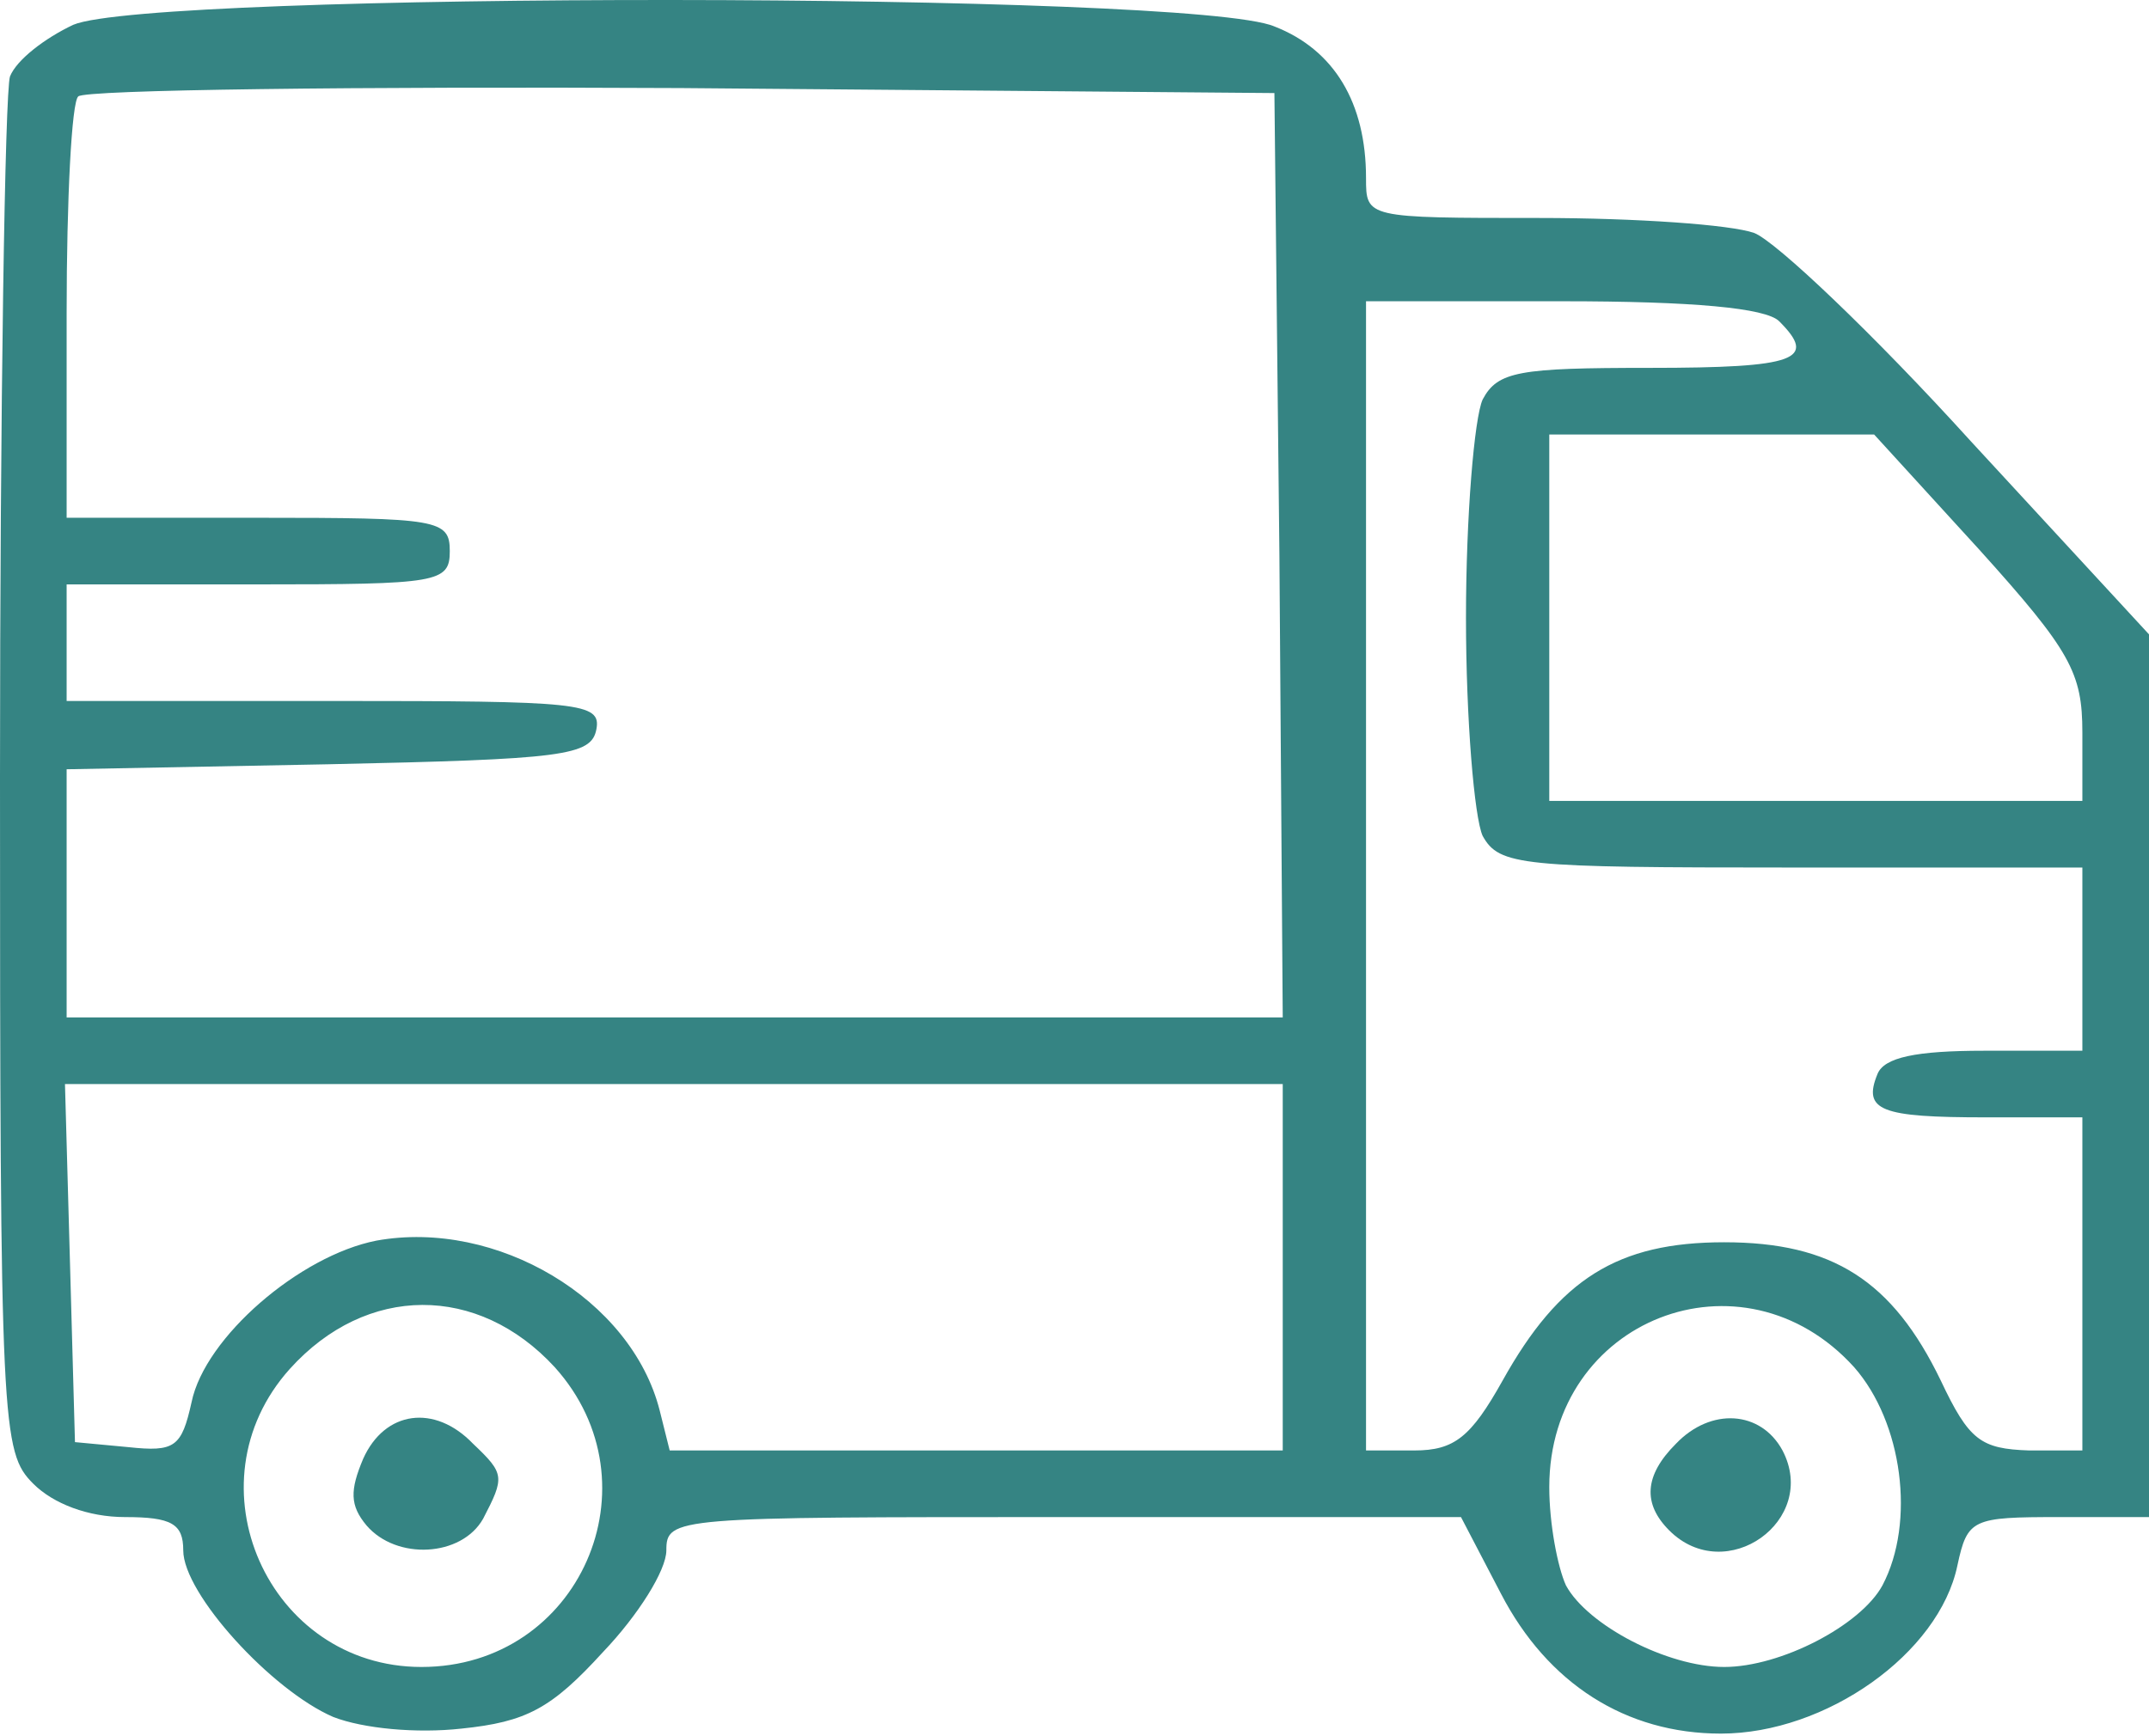 <svg width="172" height="139" viewBox="0 0 172 139" fill="none" xmlns="http://www.w3.org/2000/svg">
<g id="Group">
<path id="Vector" d="M5.867 1.984C3.6 3.05 1.333 4.784 0.8 6.117C0.4 7.317 0 32.65 0 62.25C0 114.384 0.133 116.25 2.667 118.784C4.267 120.384 7.067 121.45 10 121.45C13.733 121.45 14.667 121.984 14.667 124.117C14.667 127.584 21.733 135.317 26.667 137.45C29.067 138.384 33.333 138.784 36.933 138.384C42.133 137.85 44.133 136.784 48.267 132.25C51.067 129.317 53.333 125.717 53.333 124.117C53.333 121.45 54 121.45 85.2 121.45H116.933L120.133 127.584C123.867 134.784 130.133 138.784 137.733 138.784C146.133 138.784 155.2 132.384 156.667 125.317C157.467 121.584 157.867 121.45 164.8 121.45H172V86.117V50.784L157.733 35.317C150 26.784 142.133 19.317 140.4 18.65C138.533 17.984 130.933 17.45 123.2 17.45C109.333 17.45 109.333 17.45 109.333 14.25C109.333 8.25 106.8 3.984 102 2.117C95.467 -0.683 12.133 -0.683 5.867 1.984ZM102.4 44.384L102.667 81.45H54H5.333V71.45V61.584L26.267 61.184C45.067 60.784 47.333 60.517 47.733 58.384C48.133 56.25 46.4 56.117 26.8 56.117H5.333V51.45V46.784H20.667C35.067 46.784 36 46.65 36 44.117C36 41.584 35.067 41.45 20.667 41.45H5.333V25.05C5.333 15.984 5.733 8.117 6.267 7.717C6.8 7.184 28.533 6.917 54.533 7.05L102 7.45L102.4 44.384ZM142.4 25.717C145.467 28.784 143.867 29.45 132 29.45C121.6 29.45 119.867 29.717 118.667 31.984C118 33.45 117.333 41.317 117.333 49.45C117.333 57.584 118 65.45 118.667 66.917C120 69.317 121.733 69.45 143.333 69.45H166.667V76.784V84.117H158.8C153.333 84.117 150.8 84.65 150.267 85.984C149.067 88.917 150.533 89.45 158.933 89.45H166.667V102.784V116.117H162.4C158.533 115.984 157.6 115.317 155.333 110.517C151.467 102.517 146.667 99.45 138 99.45C129.467 99.45 124.8 102.384 120.267 110.517C117.733 115.05 116.4 116.117 113.2 116.117H109.333V70.117V24.117H125.067C135.467 24.117 141.333 24.65 142.4 25.717ZM158.4 43.984C165.733 52.117 166.667 53.85 166.667 58.65V64.117H145.333H124V49.45V34.784H137.067H150L158.4 43.984ZM102.667 101.45V116.117H78.133H53.6L52.8 112.917C50.533 103.984 39.733 97.584 30.133 99.317C24 100.517 16.4 107.05 15.333 112.25C14.533 115.85 14 116.25 10.267 115.85L6 115.45L5.6 101.05L5.2 86.784H54H102.667V101.45ZM44.4 109.45C52.8 118.784 46.4 133.45 33.733 133.45C21.467 133.45 14.933 118.784 23.2 109.584C29.333 102.784 38.267 102.784 44.4 109.45ZM148.4 109.45C152.267 113.85 153.333 121.85 150.667 126.917C148.933 130.117 142.533 133.45 138 133.45C133.467 133.45 127.067 130.117 125.333 126.917C124.667 125.45 124 121.984 124 119.05C124 105.584 139.467 99.584 148.4 109.45Z" fill="#358483"/>
<path id="Vector_2" d="M29.067 116.784C28 119.317 28 120.517 29.333 122.117C31.733 124.917 36.933 124.65 38.667 121.584C40.4 118.25 40.4 117.984 37.867 115.584C34.8 112.384 30.8 112.917 29.067 116.784Z" fill="#358483"/>
<path id="Vector_3" d="M134.133 115.584C131.6 118.117 131.467 120.384 133.6 122.517C138.133 127.05 145.6 121.717 142.667 116.117C140.933 112.917 136.933 112.65 134.133 115.584Z" fill="#358483"/>
</g>
</svg>
